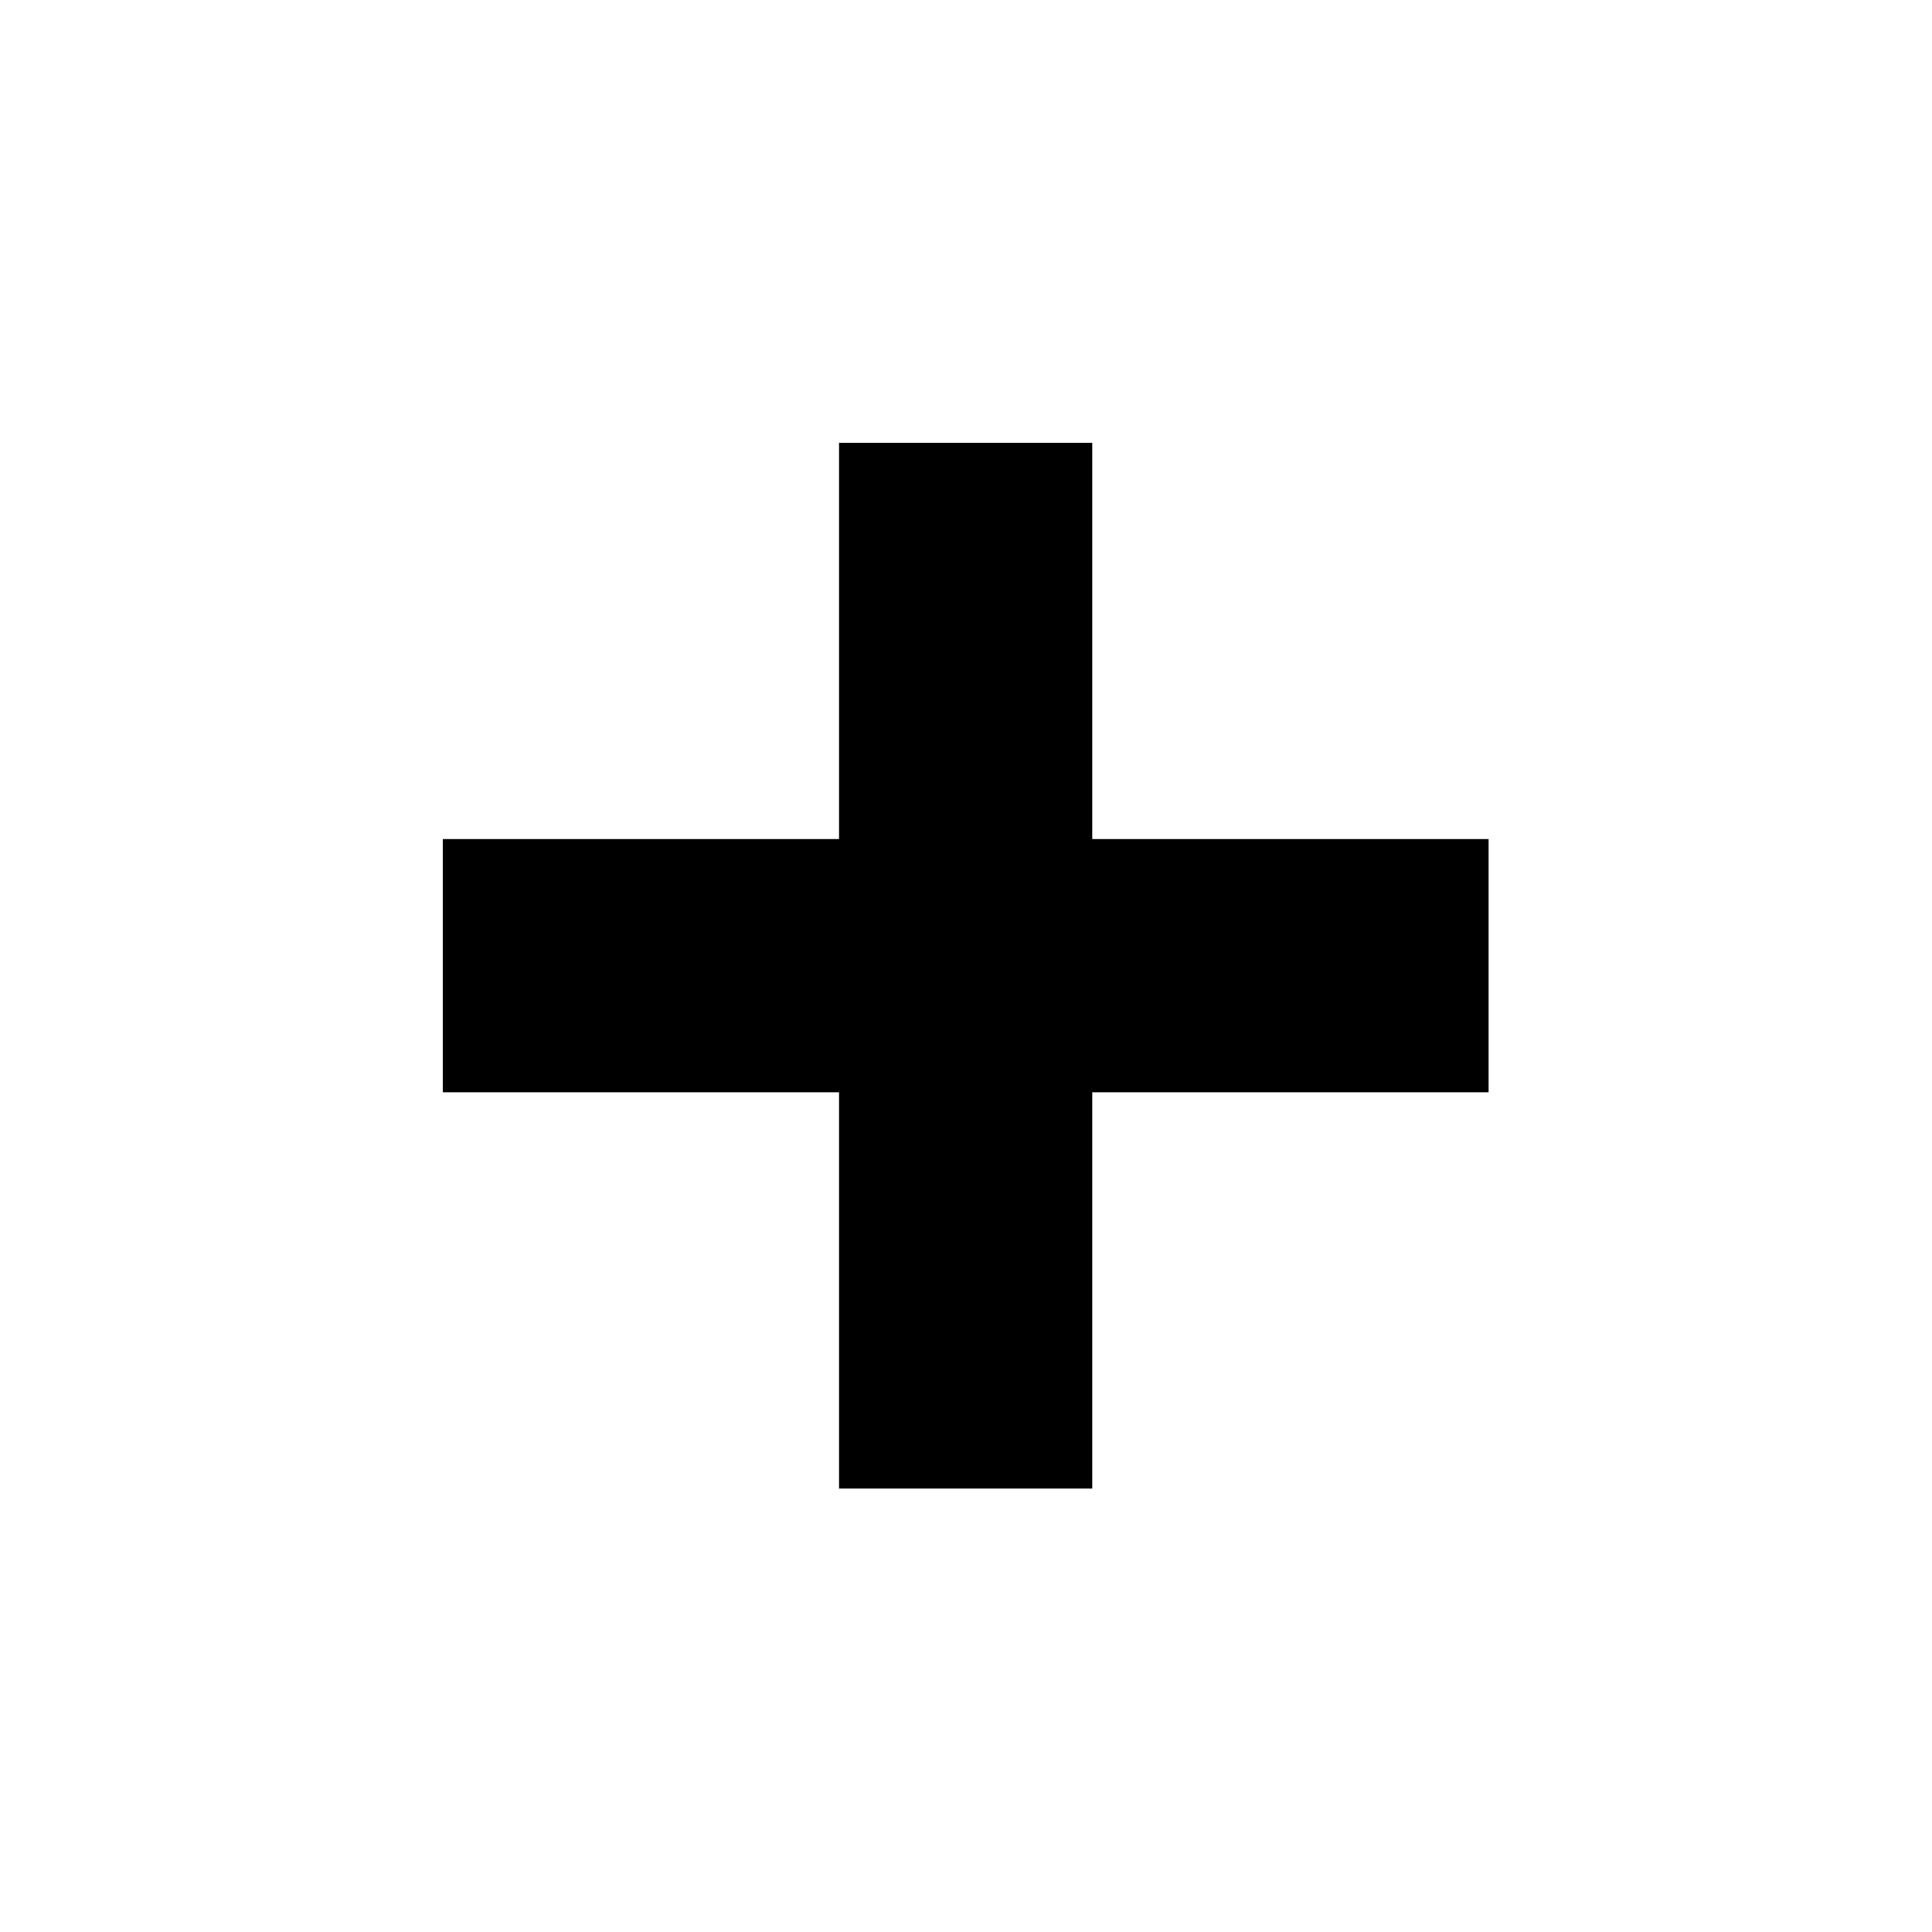 <?xml version="1.0" encoding="utf-8"?>
<svg xmlns="http://www.w3.org/2000/svg" height="48" width="48" viewBox="0 0 48 48">
  <g>
    <path id="path1" transform="rotate(0,24,24) translate(11,11) scale(0.812,0.812)  " fill="#000000" d="M12.127,0L19.872,0 19.872,12.128 32,12.128 32,19.873 19.872,19.873 19.872,31.999 12.127,31.999 12.127,19.873 0,19.873 0,12.128 12.127,12.128z" />
  </g>
</svg>

